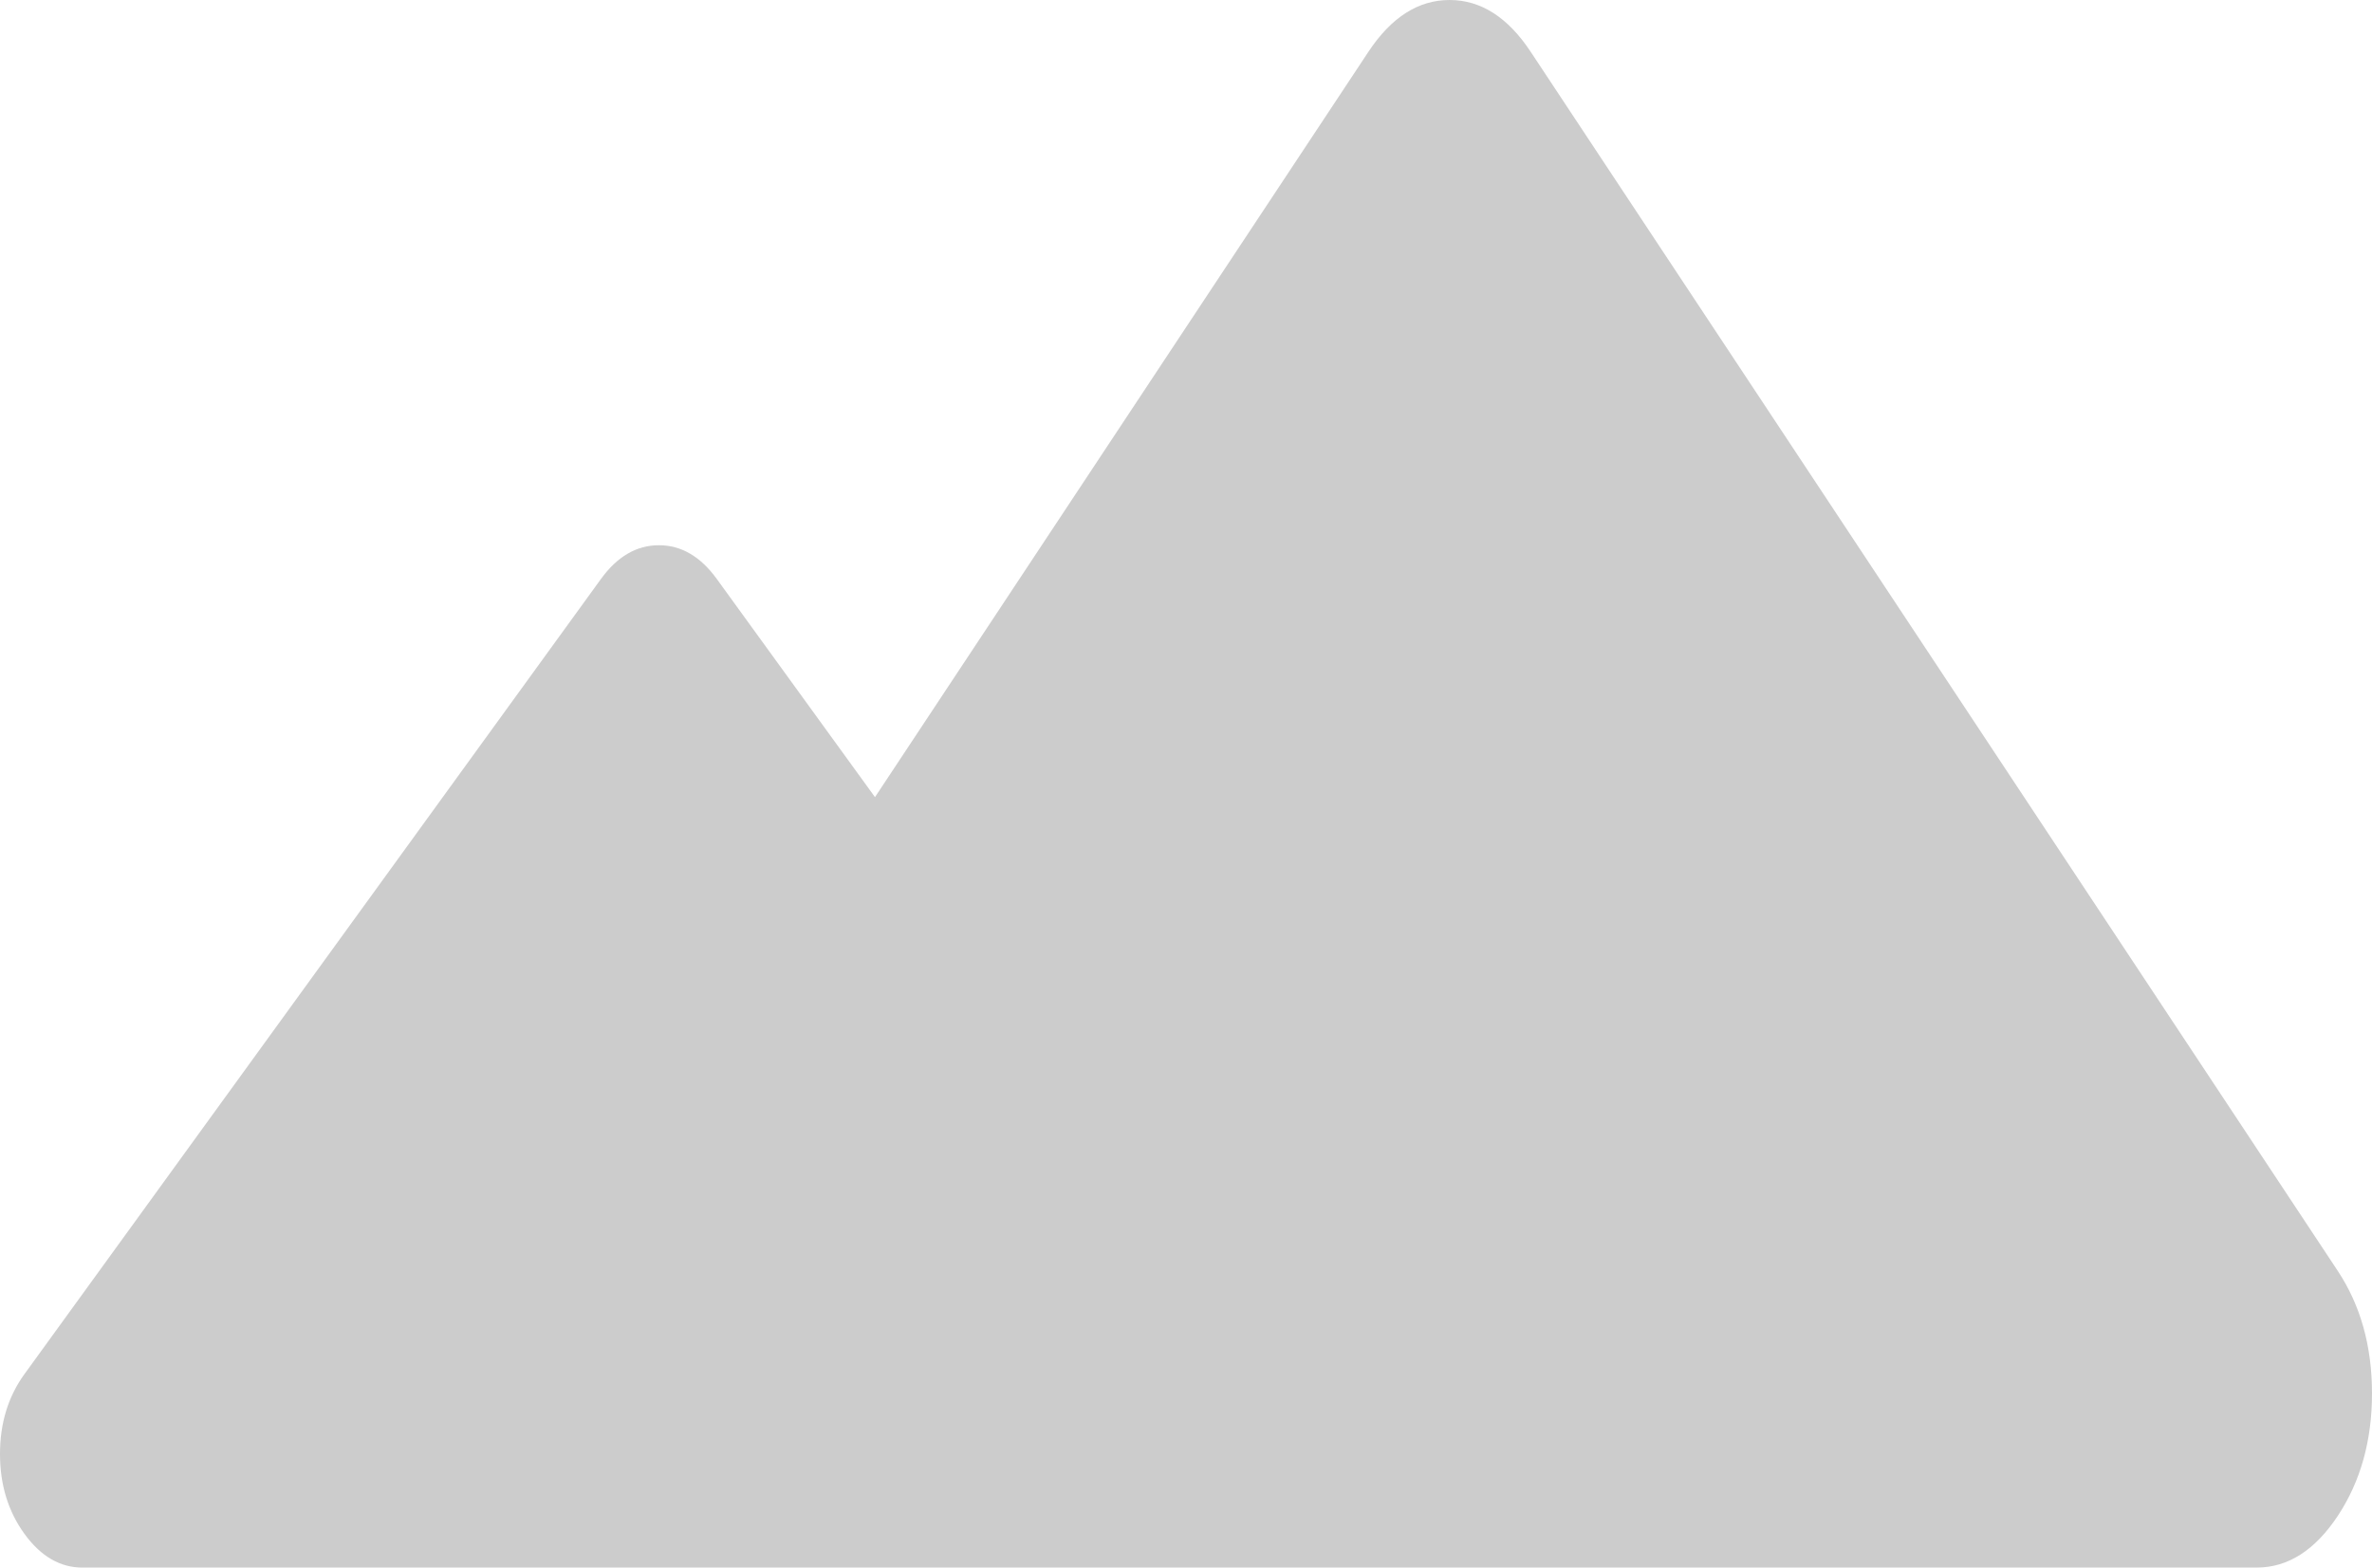 ﻿<?xml version="1.0" encoding="utf-8"?>
<svg version="1.1" xmlns:xlink="http://www.w3.org/1999/xlink" width="59px" height="39px" xmlns="http://www.w3.org/2000/svg">
  <g transform="matrix(1 0 0 1 -187 -1033 )">
    <path d="M 56.132 39  L 30.729 39  L 16.01 39  L 2.049 39  C 1.494 39  1.014 38.72  0.608 38.161  C 0.203 37.602  0 36.939  0 36.174  C 0 35.409  0.203 34.746  0.608 34.187  L 14.948 14.404  C 15.354 13.845  15.834 13.565  16.389 13.565  C 16.944 13.565  17.424 13.845  17.829 14.404  L 21.764 19.832  L 34.039 1.286  C 34.607 0.429  35.279 0  36.056 0  C 36.832 0  37.505 0.429  38.072 1.286  L 58.149 31.62  C 58.716 32.477  59 33.493  59 34.667  C 59 35.84  58.716 36.856  58.149 37.714  C 57.581 38.571  56.909 39  56.132 39  Z " fill-rule="nonzero" fill="#cccccc" stroke="none" transform="matrix(1 0 0 1 187 1033 )" />
  </g>
</svg>